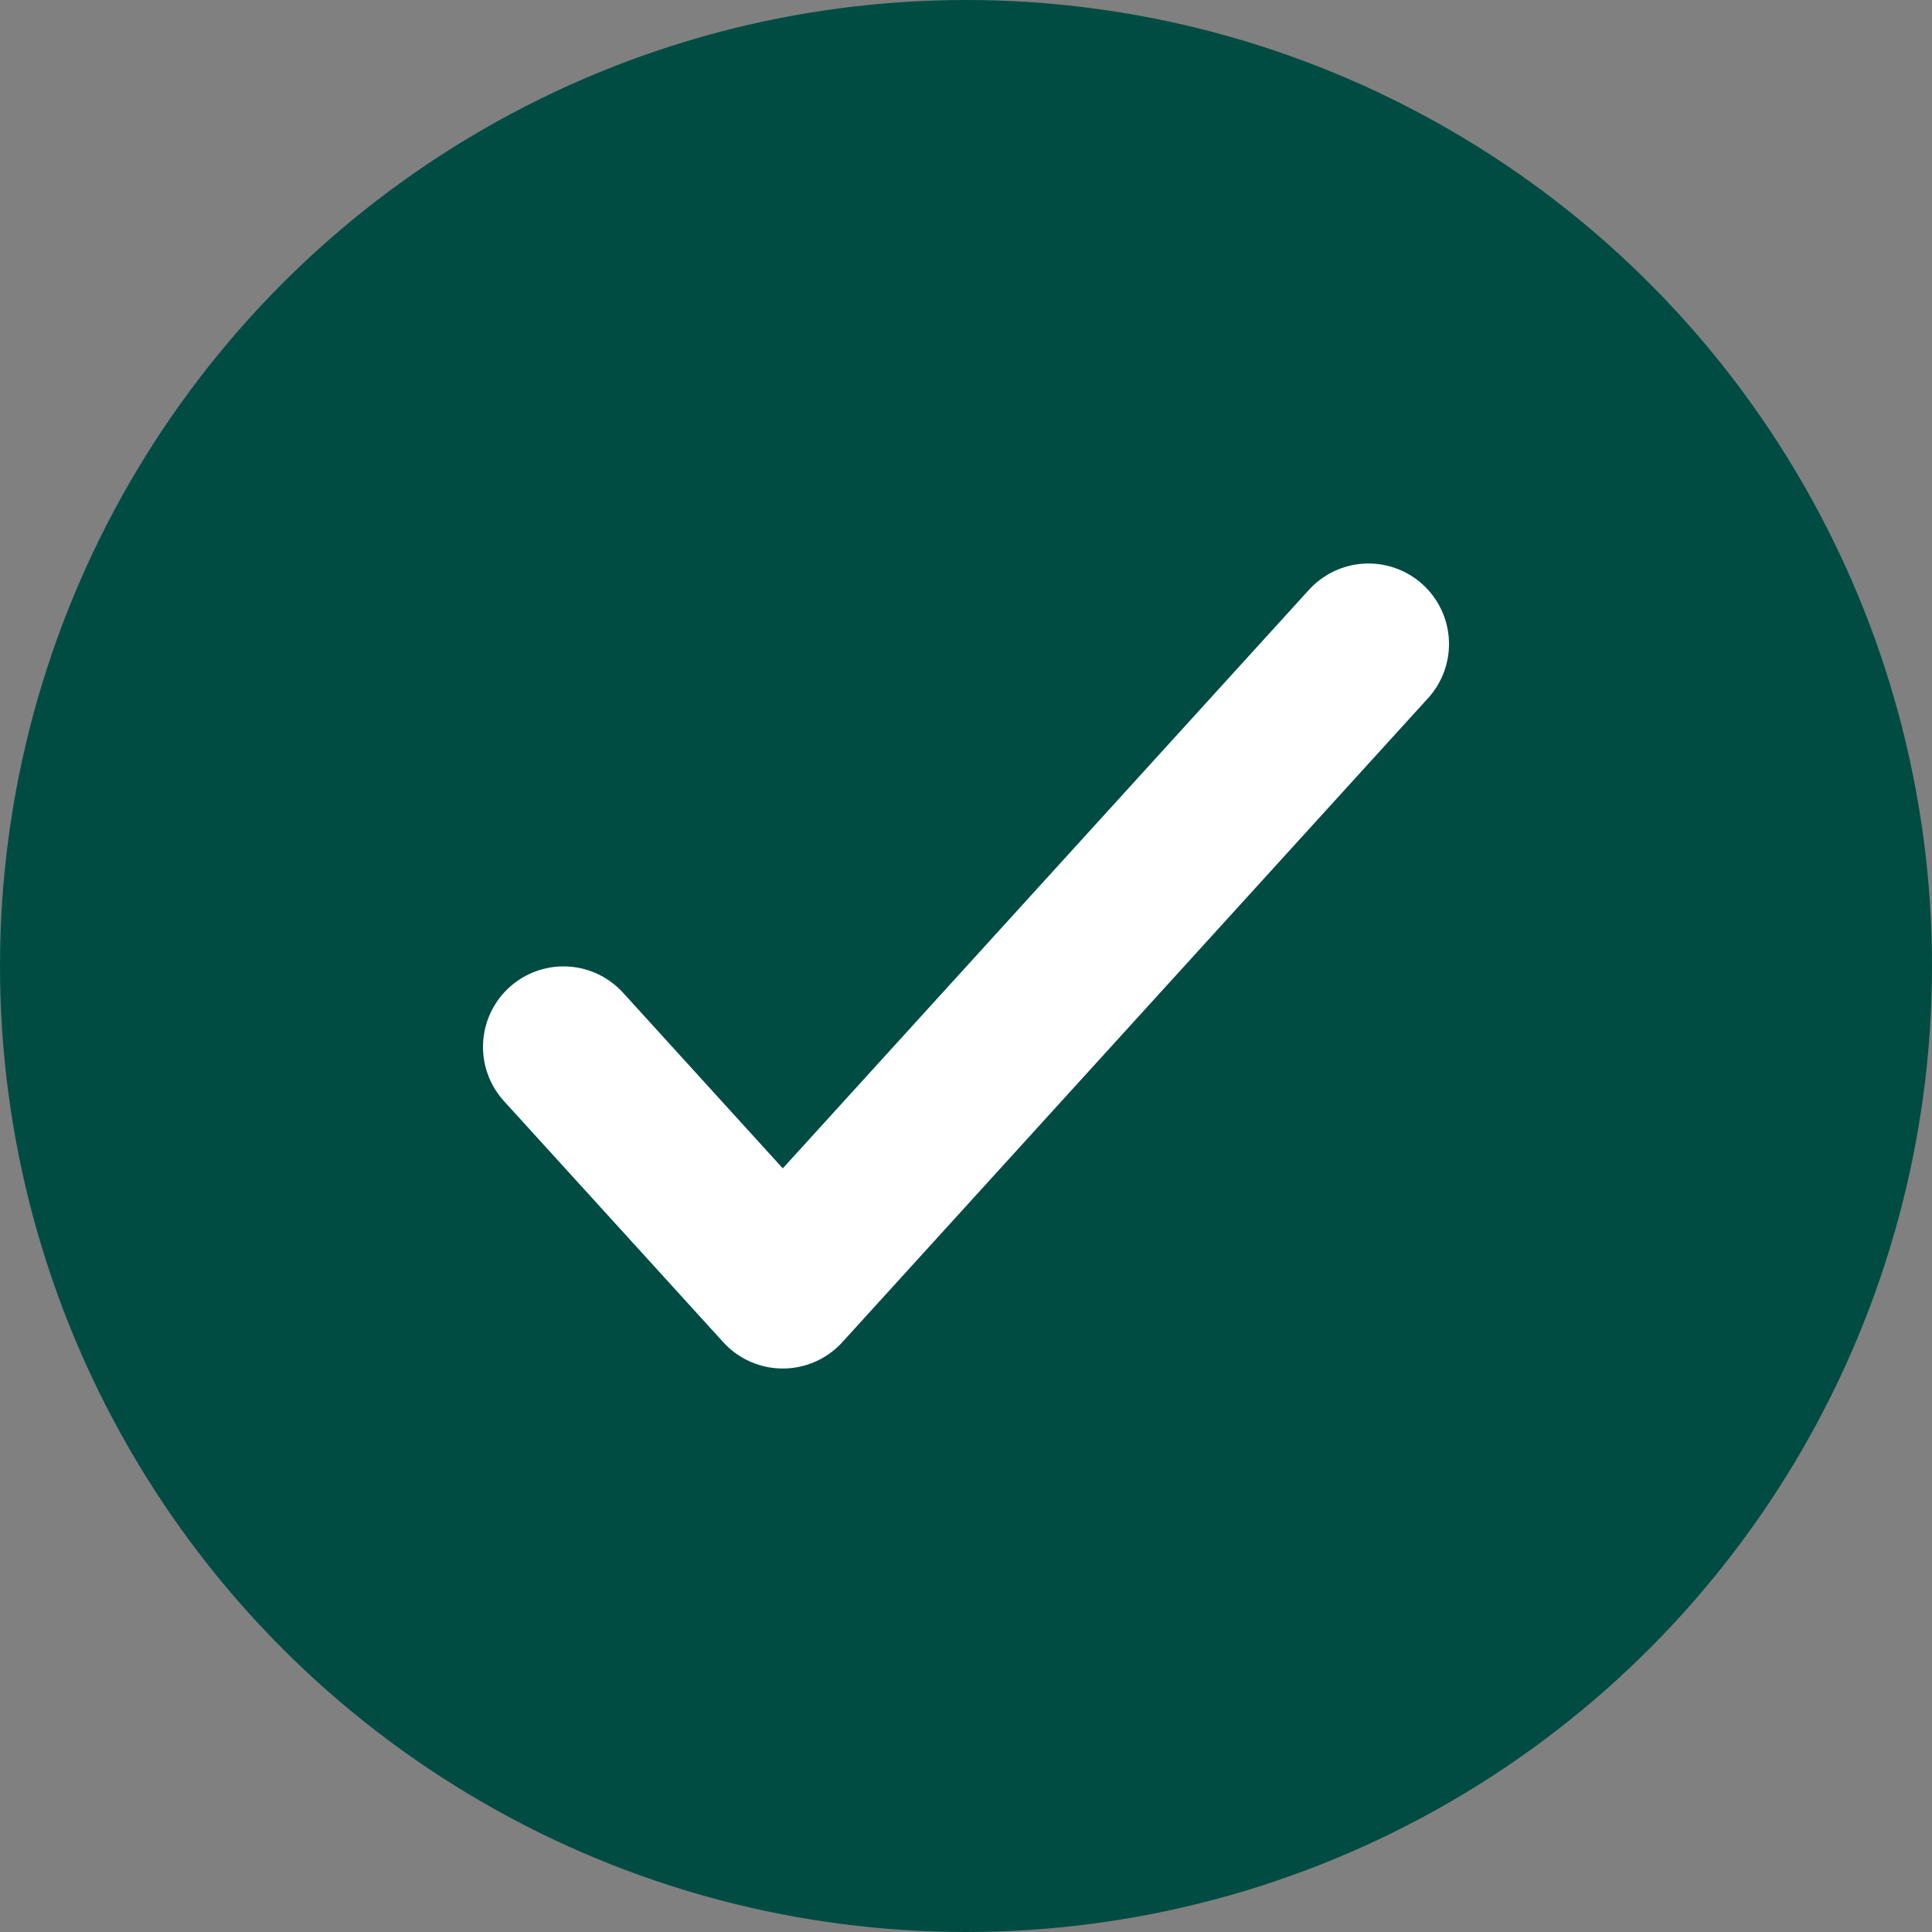 <svg width="24" height="24" viewBox="0 0 24 24" fill="none" xmlns="http://www.w3.org/2000/svg">
<rect x="0" y="0" width="24" height="24" fill="#808080" stroke="none"/>
<circle cx="12" cy="12" r="12" fill="#004C43"/>
<path d="M7 13.005L9.724 16L17 8" stroke="white" stroke-width="2" stroke-linecap="round" stroke-linejoin="round"/>
</svg>
